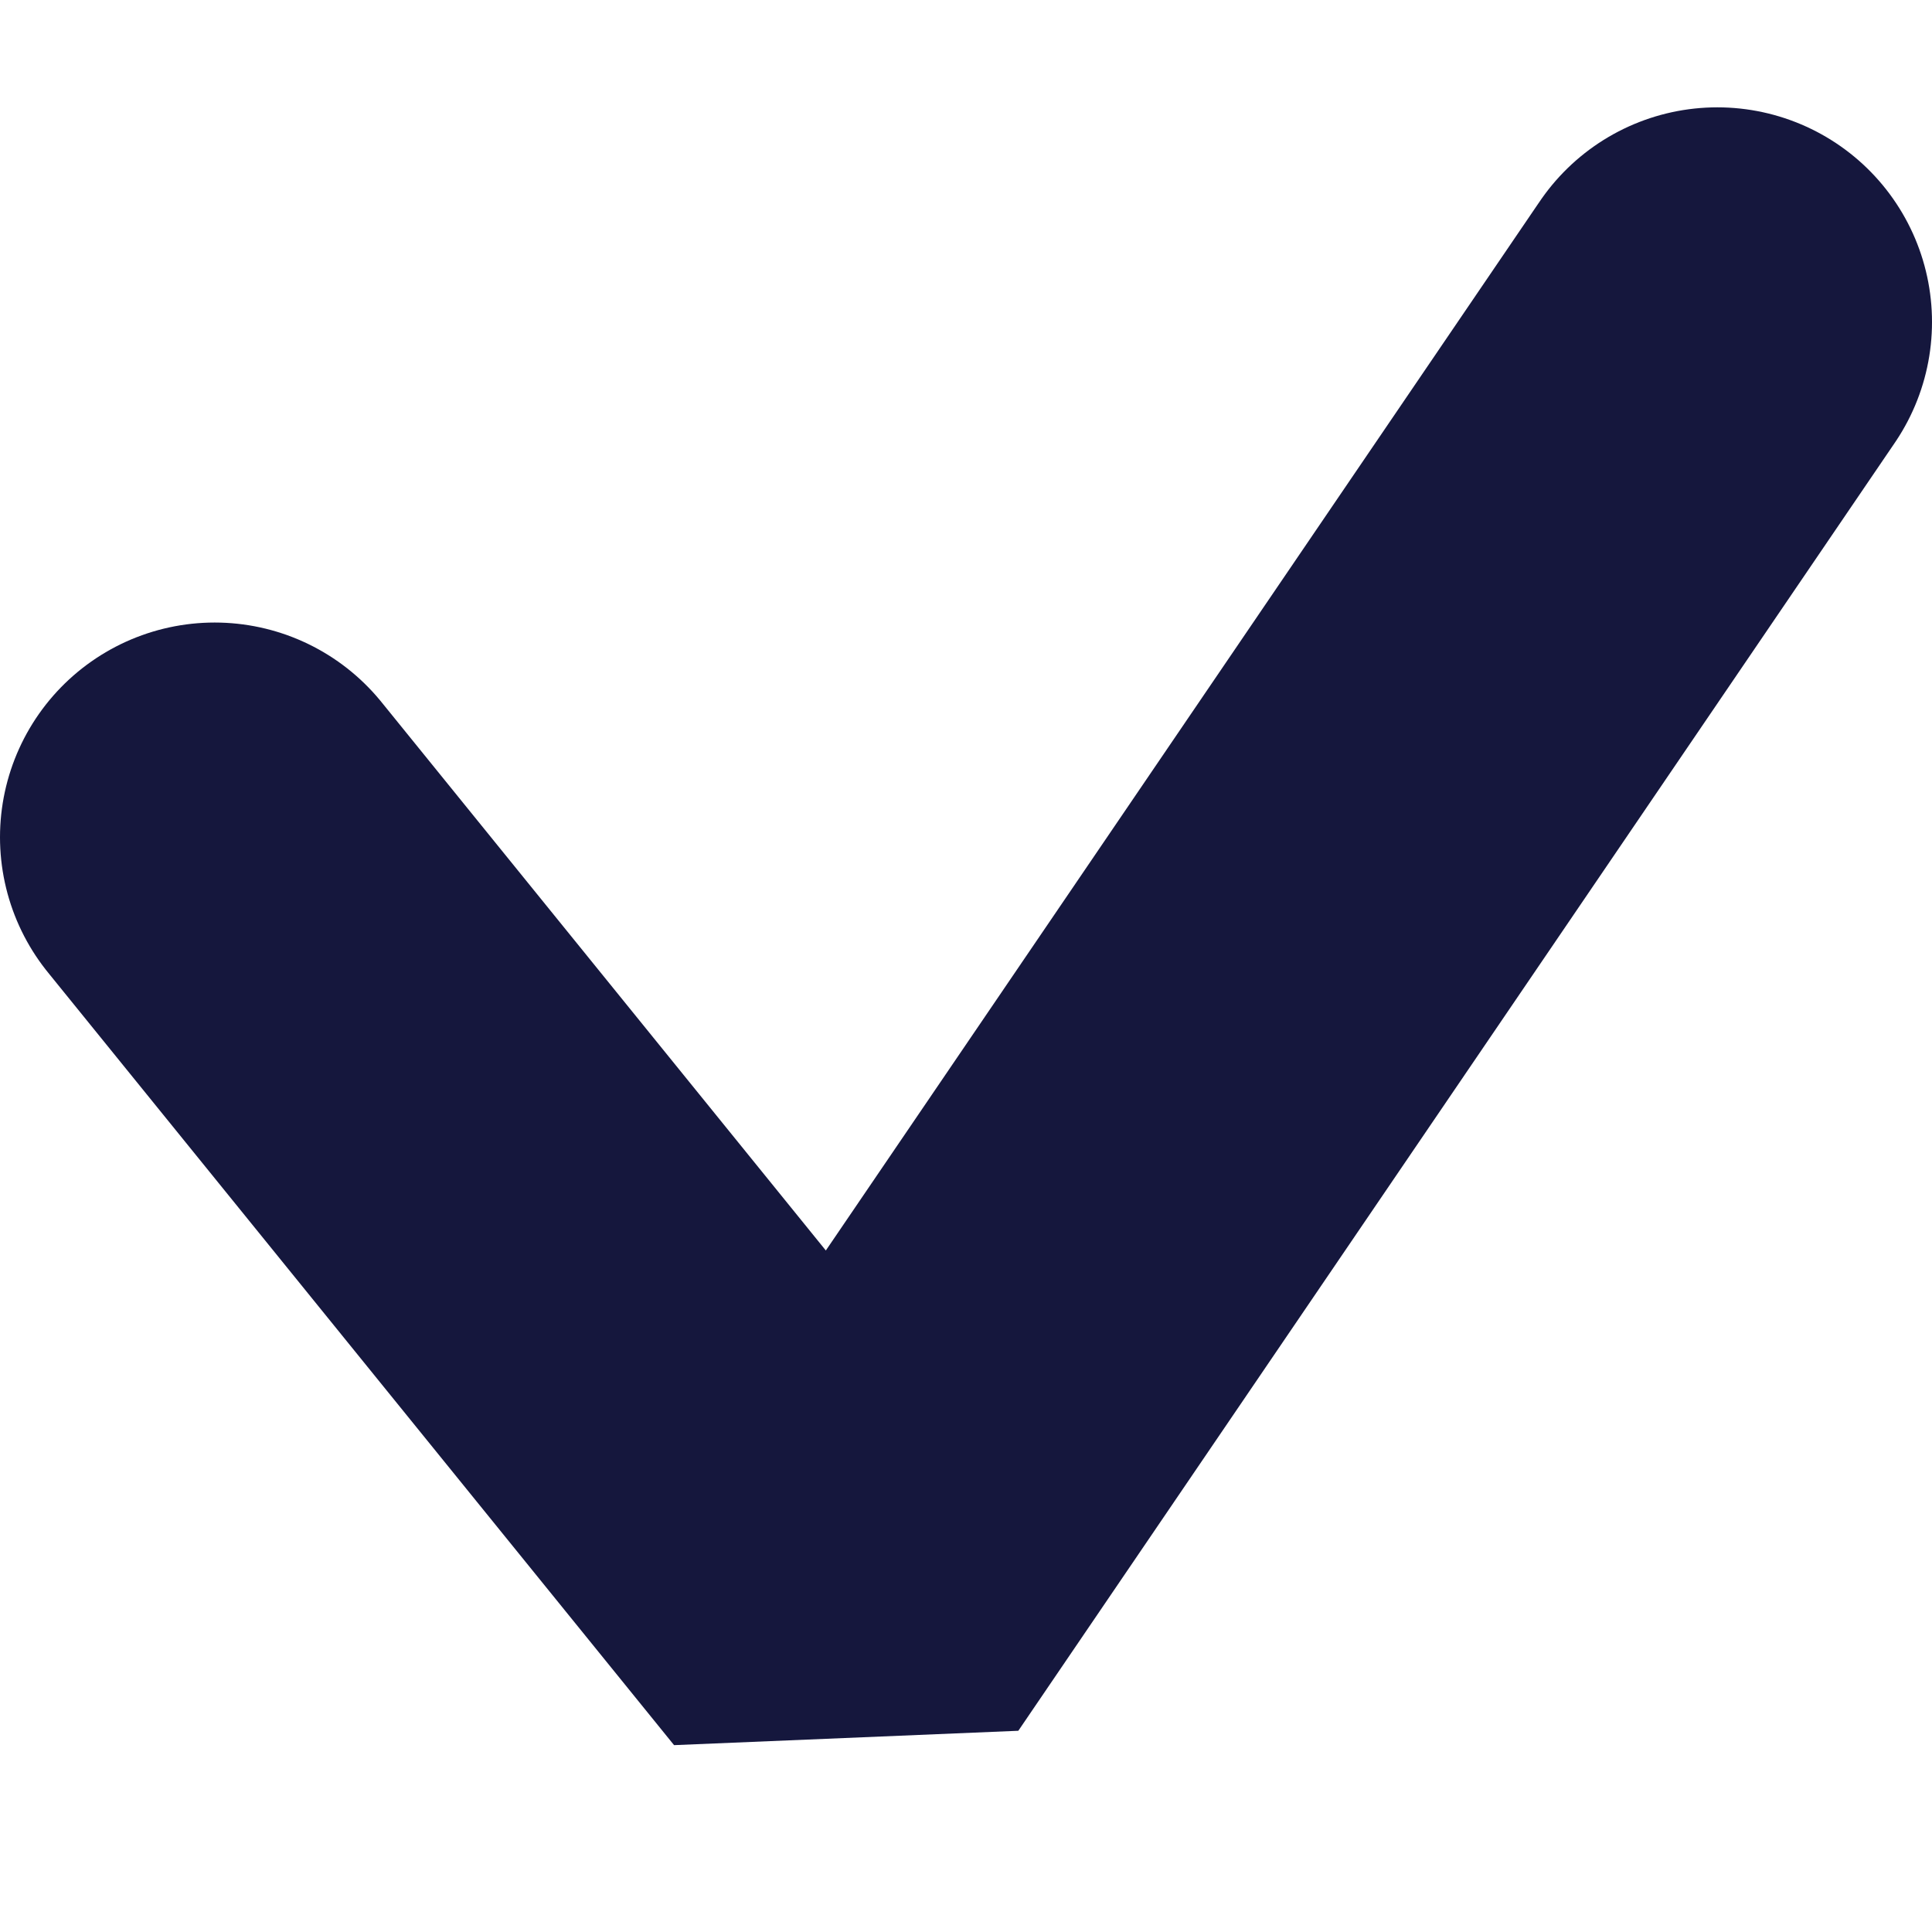 <svg width="9" height="9" viewBox="0 0 9 9" fill="none" xmlns="http://www.w3.org/2000/svg">
<path d="M1 3.9L3.917 7.5L8 1.5" stroke="#15173D" stroke-width="2" stroke-linecap="round" stroke-linejoin="bevel"/>
</svg>
